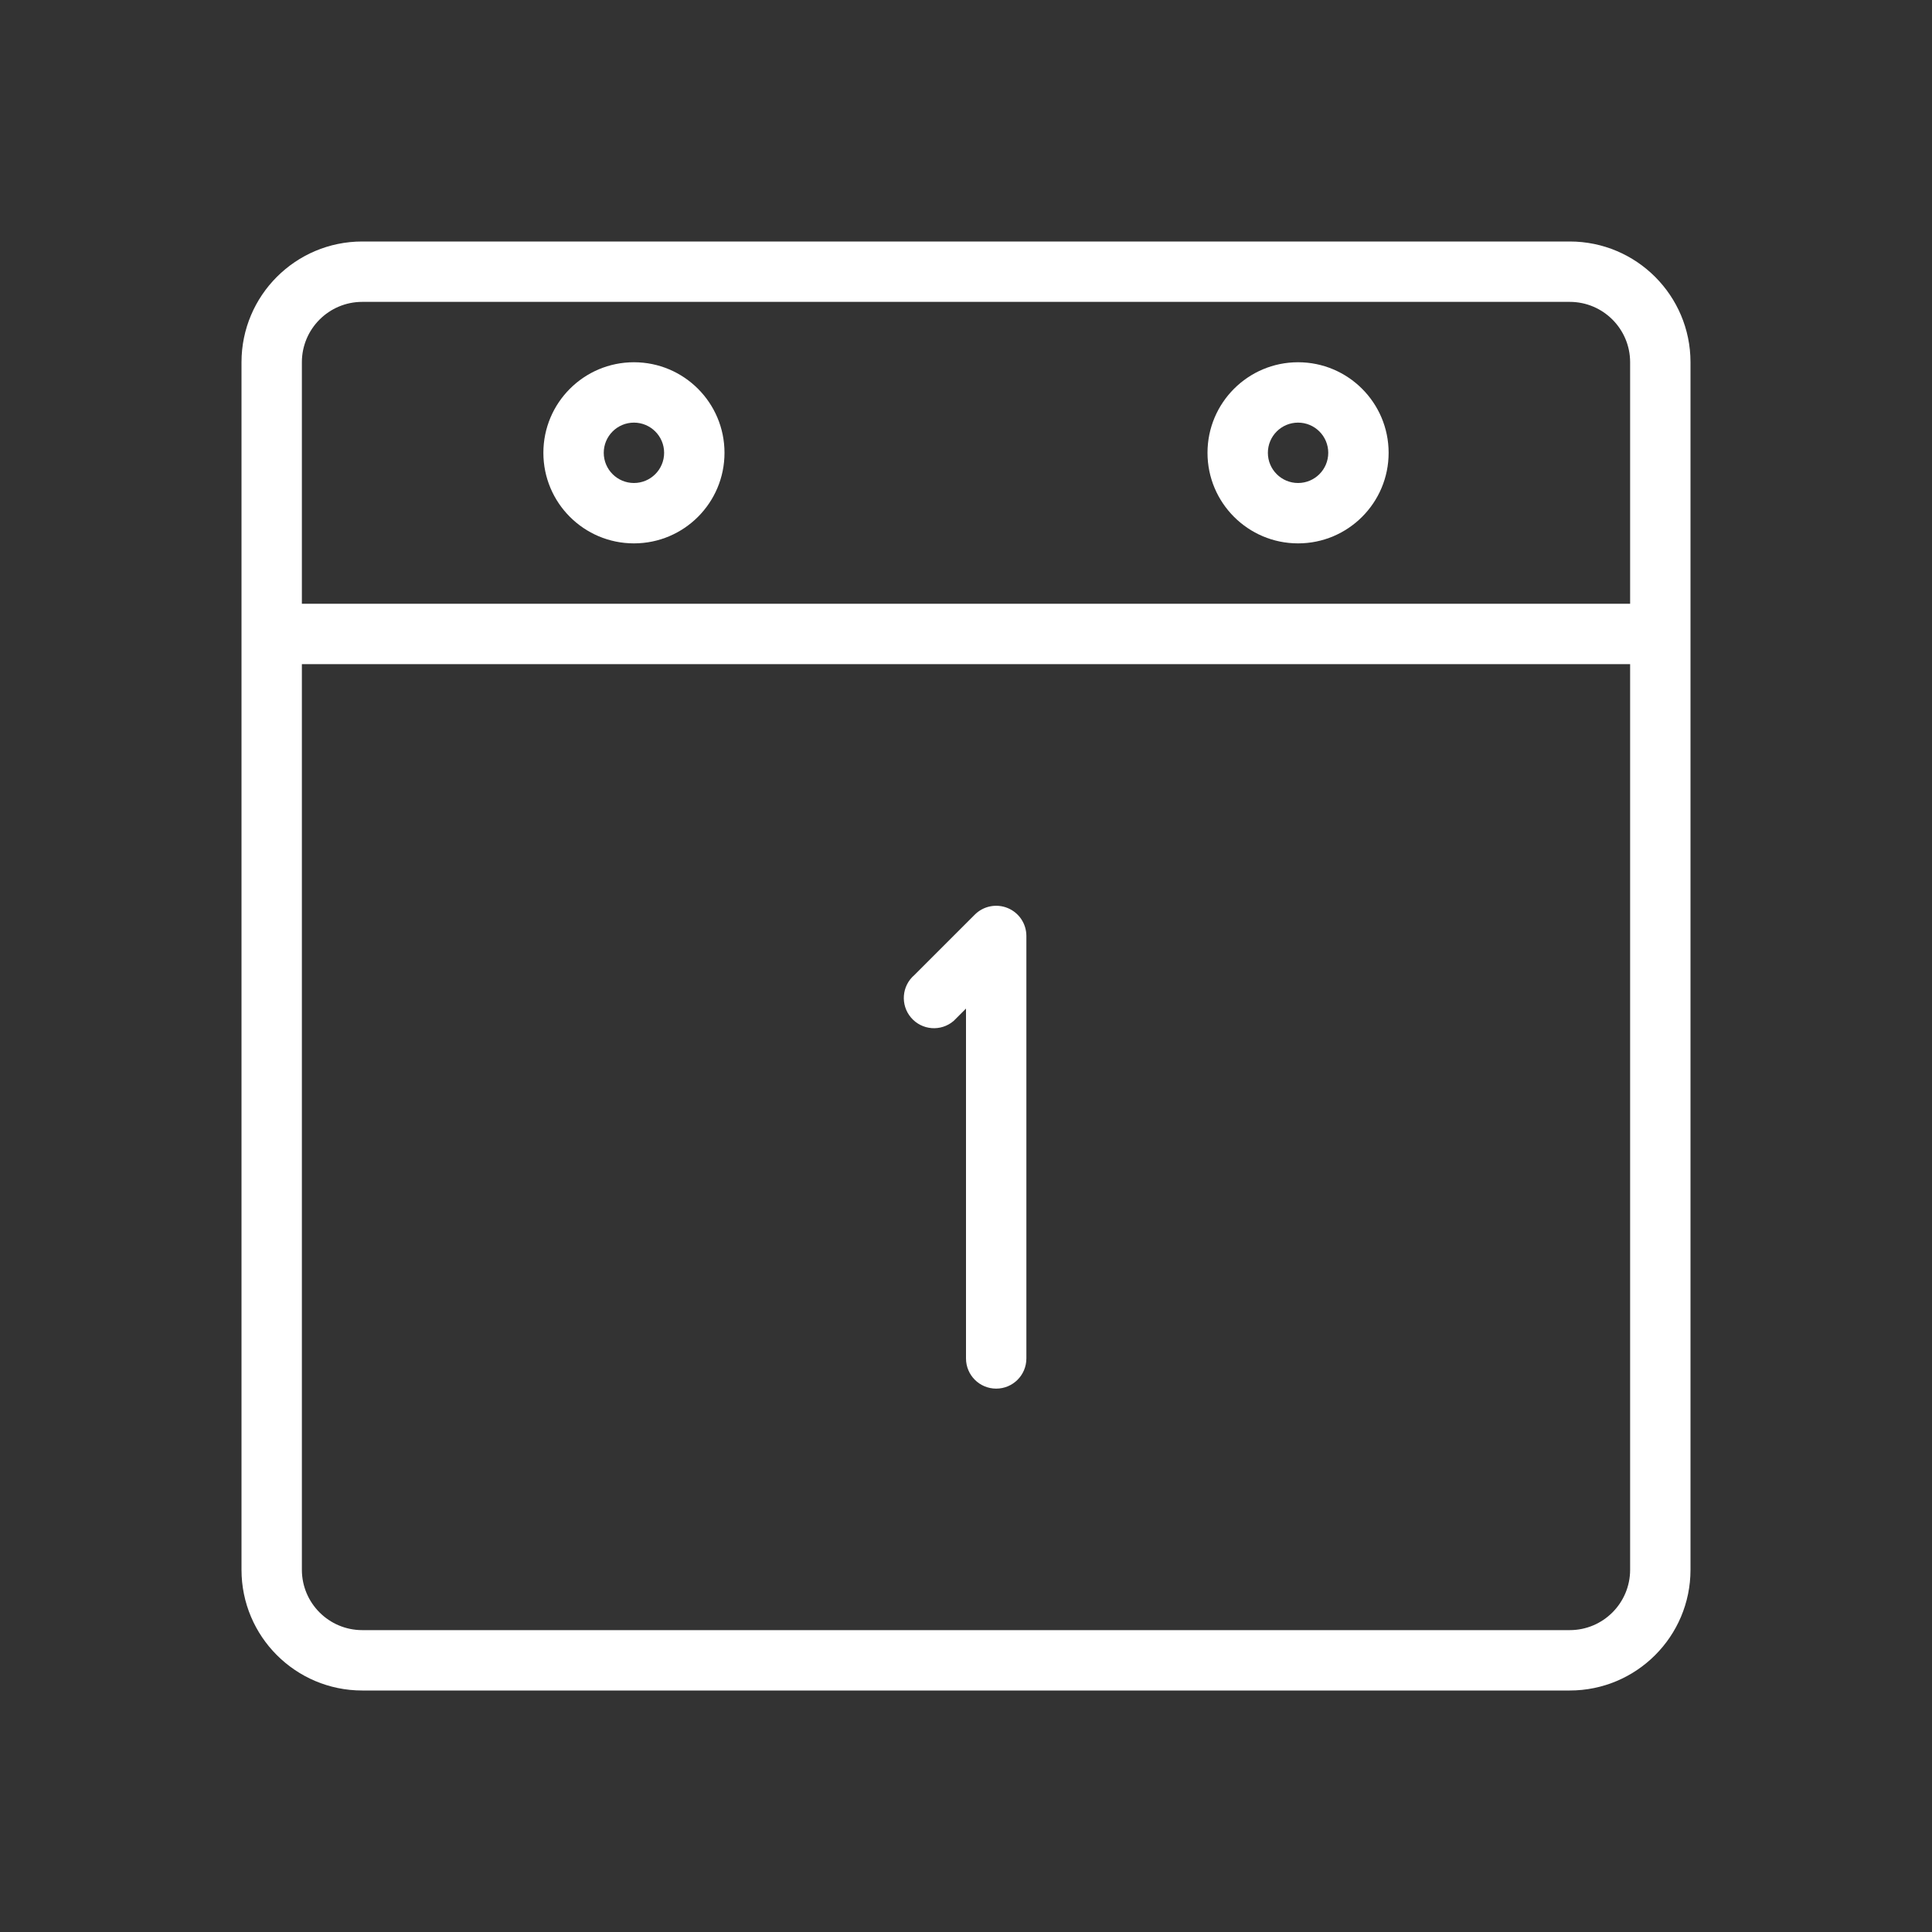 <?xml version="1.0" encoding="utf-8"?>
<!-- Generator: Adobe Illustrator 15.0.0, SVG Export Plug-In . SVG Version: 6.00 Build 0)  -->
<!DOCTYPE svg PUBLIC "-//W3C//DTD SVG 1.1//EN" "http://www.w3.org/Graphics/SVG/1.1/DTD/svg11.dtd">
<svg version="1.1" id="Layer_1" xmlns="http://www.w3.org/2000/svg" xmlns:xlink="http://www.w3.org/1999/xlink" x="0px" y="0px"
	 width="64px" height="64px" viewBox="0 0 64 64" enable-background="new 0 0 64 64" xml:space="preserve">
<rect x="0" y="0" width="64" height="64" fill="#333333" stroke="none"/>
<title>calendar_2-01-01</title>
<path fill="#FFFFFF" d="M33.38,30.08c-0.374-0.154-0.805-0.067-1.09,0.22l-2,2c-0.42,0.359-0.469,0.99-0.11,1.41
	c0.359,0.42,0.99,0.47,1.41,0.11l0.11-0.11l0.3-0.3V45c0,0.553,0.448,1,1,1c0.553,0,1-0.447,1-1V31
	C33.998,30.596,33.754,30.233,33.38,30.08z"/>
<path fill="#FFFFFF" d="M52,8H12c-2.209,0-4,1.791-4,4v40c0,2.209,1.791,4,4,4h40c2.209,0,4-1.791,4-4V12C56,9.791,54.209,8,52,8z
	 M54,42v10c0,1.104-0.896,2-2,2H12c-1.104,0-2-0.896-2-2V22h44V42z M54,20H10v-8c0-1.104,0.896-2,2-2h40c1.104,0,2,0.896,2,2V20z"/>
<path fill="#FFFFFF" d="M21,18c1.657,0,3-1.343,3-3s-1.343-3-3-3s-3,1.343-3,3S19.343,18,21,18z M21,14c0.552,0,1,0.448,1,1
	s-0.448,1-1,1s-1-0.448-1-1S20.448,14,21,14z"/>
<path fill="#FFFFFF" d="M43,18c1.656,0,3-1.343,3-3s-1.344-3-3-3s-3,1.343-3,3S41.344,18,43,18z M43,14c0.553,0,1,0.448,1,1
	s-0.447,1-1,1s-1-0.448-1-1S42.447,14,43,14z"/>
</svg>
